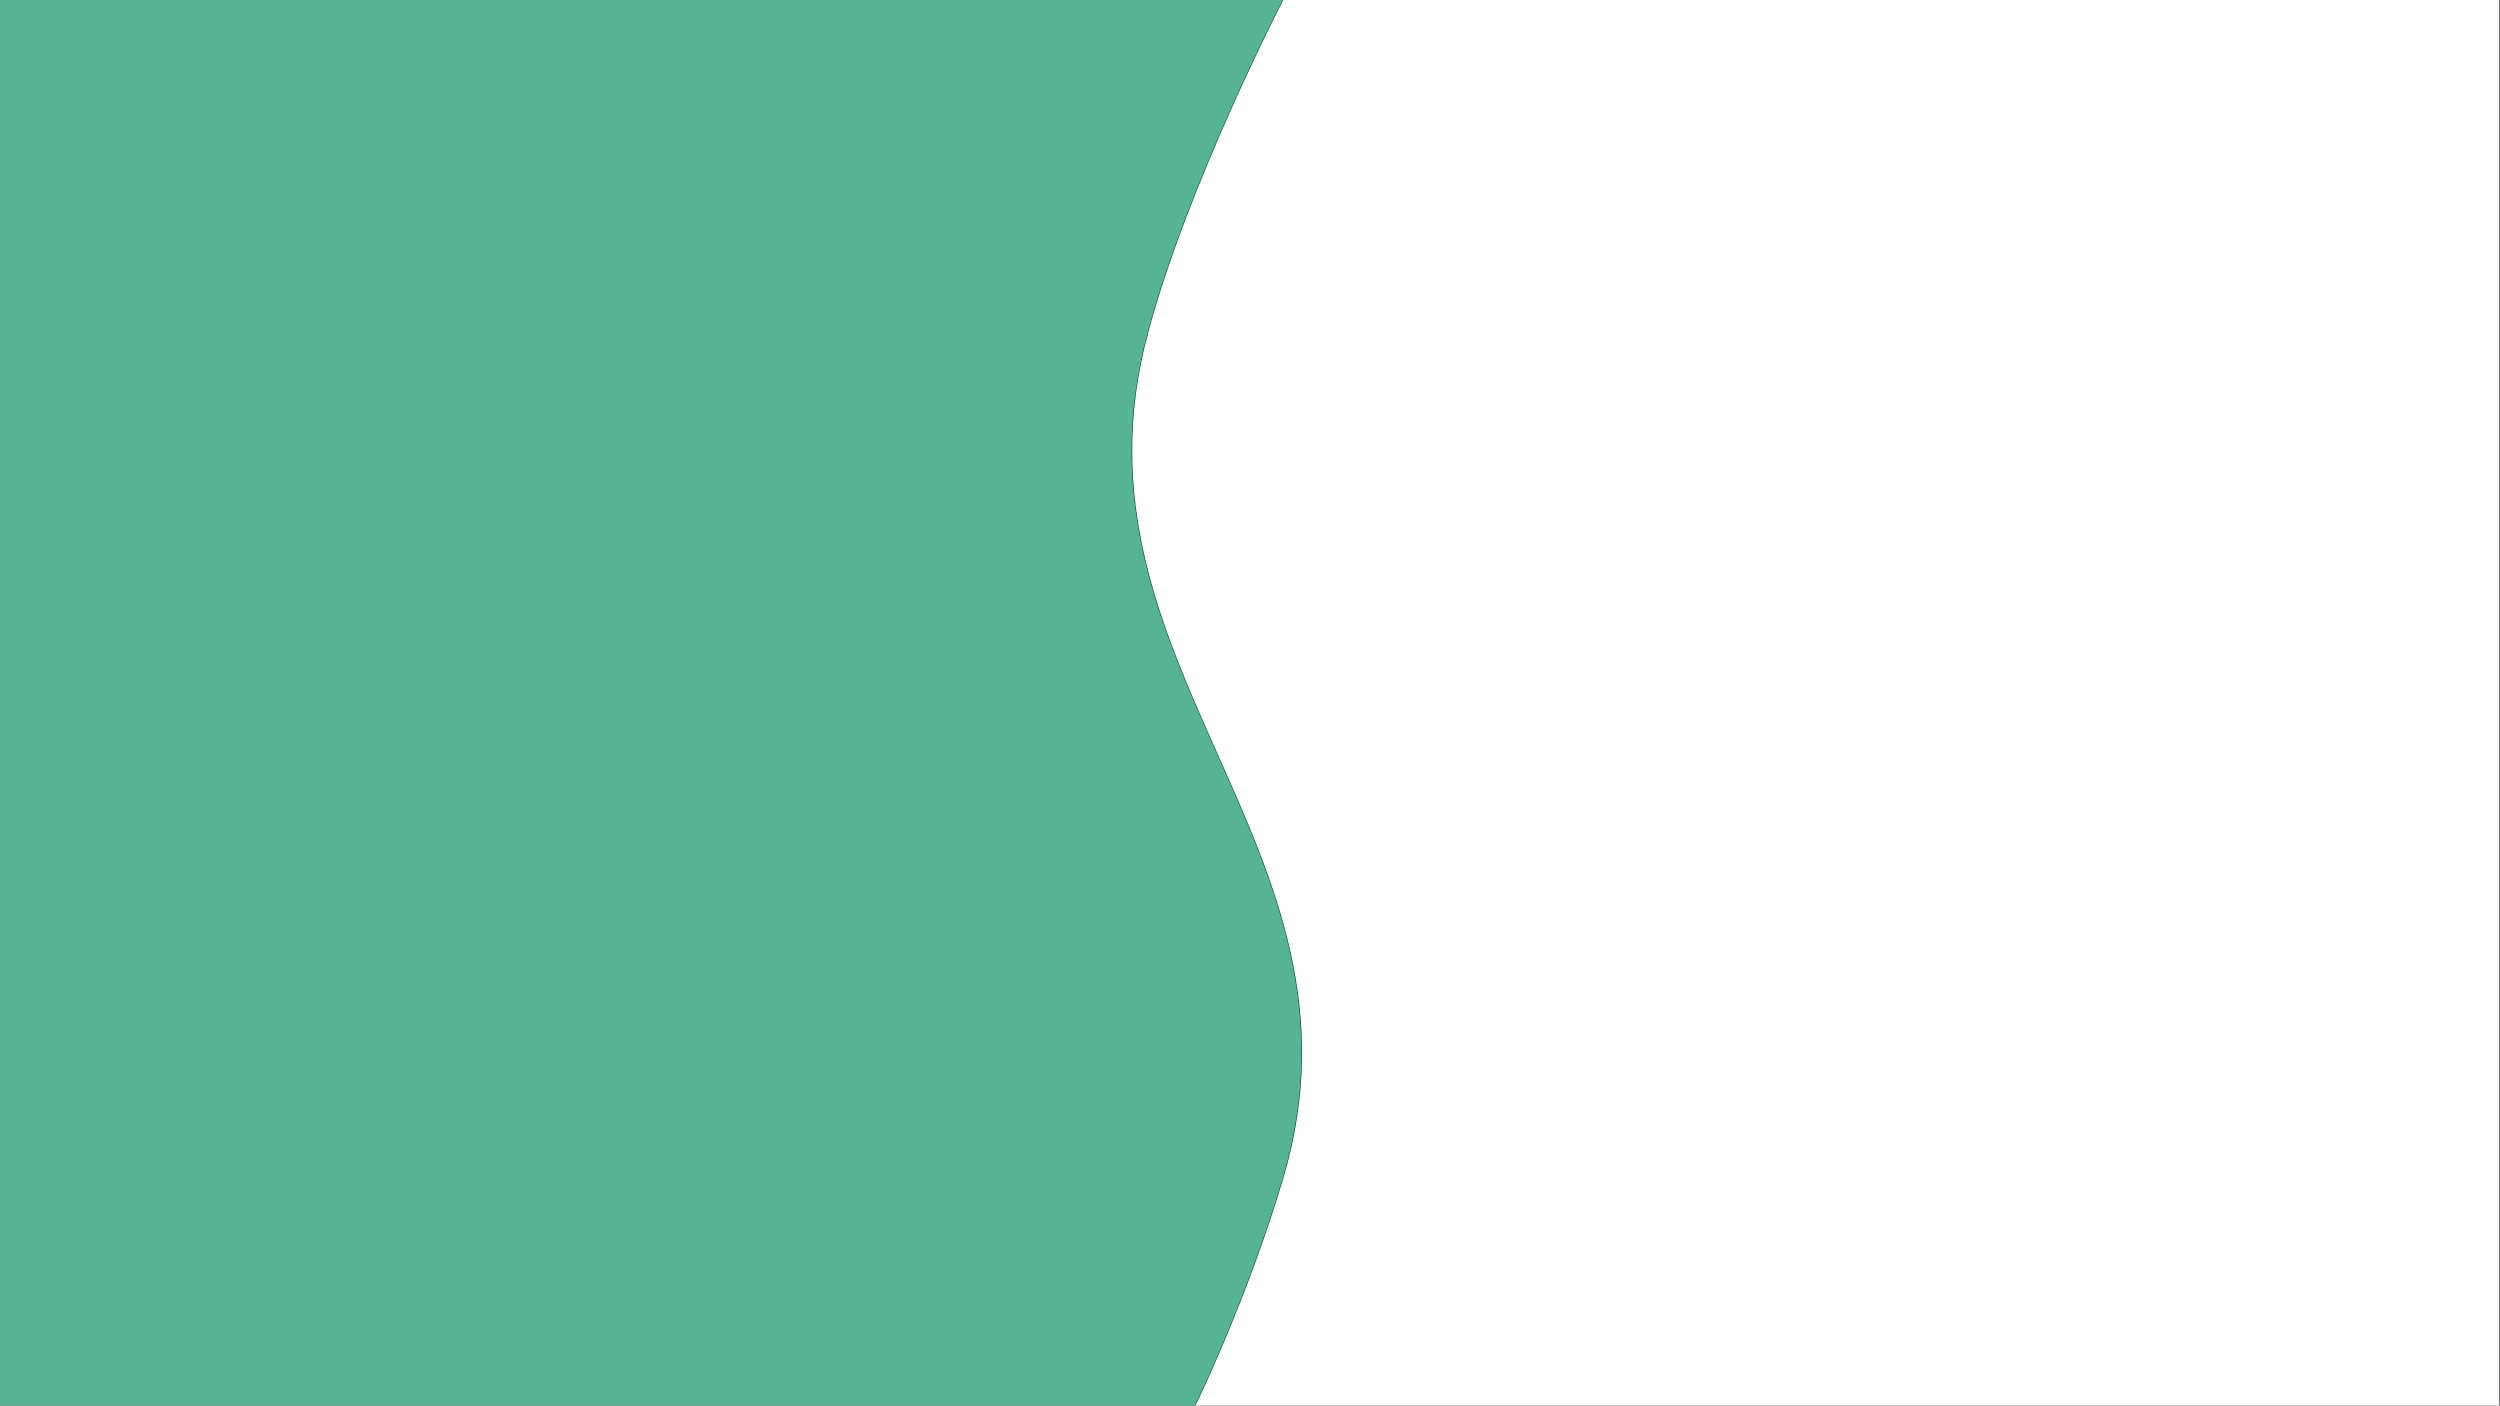 <svg width="1921" height="1080" viewBox="0 0 1921 1080" fill="none" xmlns="http://www.w3.org/2000/svg">
<rect x="0" y="0" width="1921" height="1080" fill="#333333" stroke="none"/>
<path d="M0 0H985.577C985.577 0 912.103 141.719 881.518 256.5C813.373 512.23 1060.89 651.978 985.577 905.5C957.603 999.666 918.151 1080 918.151 1080H0V0Z" fill="#57B492"/>
<path fill-rule="evenodd" clip-rule="evenodd" d="M882.006 256.5C912.592 141.719 986.066 0 986.066 0H1920.49V1080H918.639C918.639 1080 958.092 999.666 986.066 905.5C1024.04 777.681 979.948 678.782 935.624 579.359C892.035 481.582 848.219 383.298 882.006 256.5Z" fill="white"/>
</svg>

